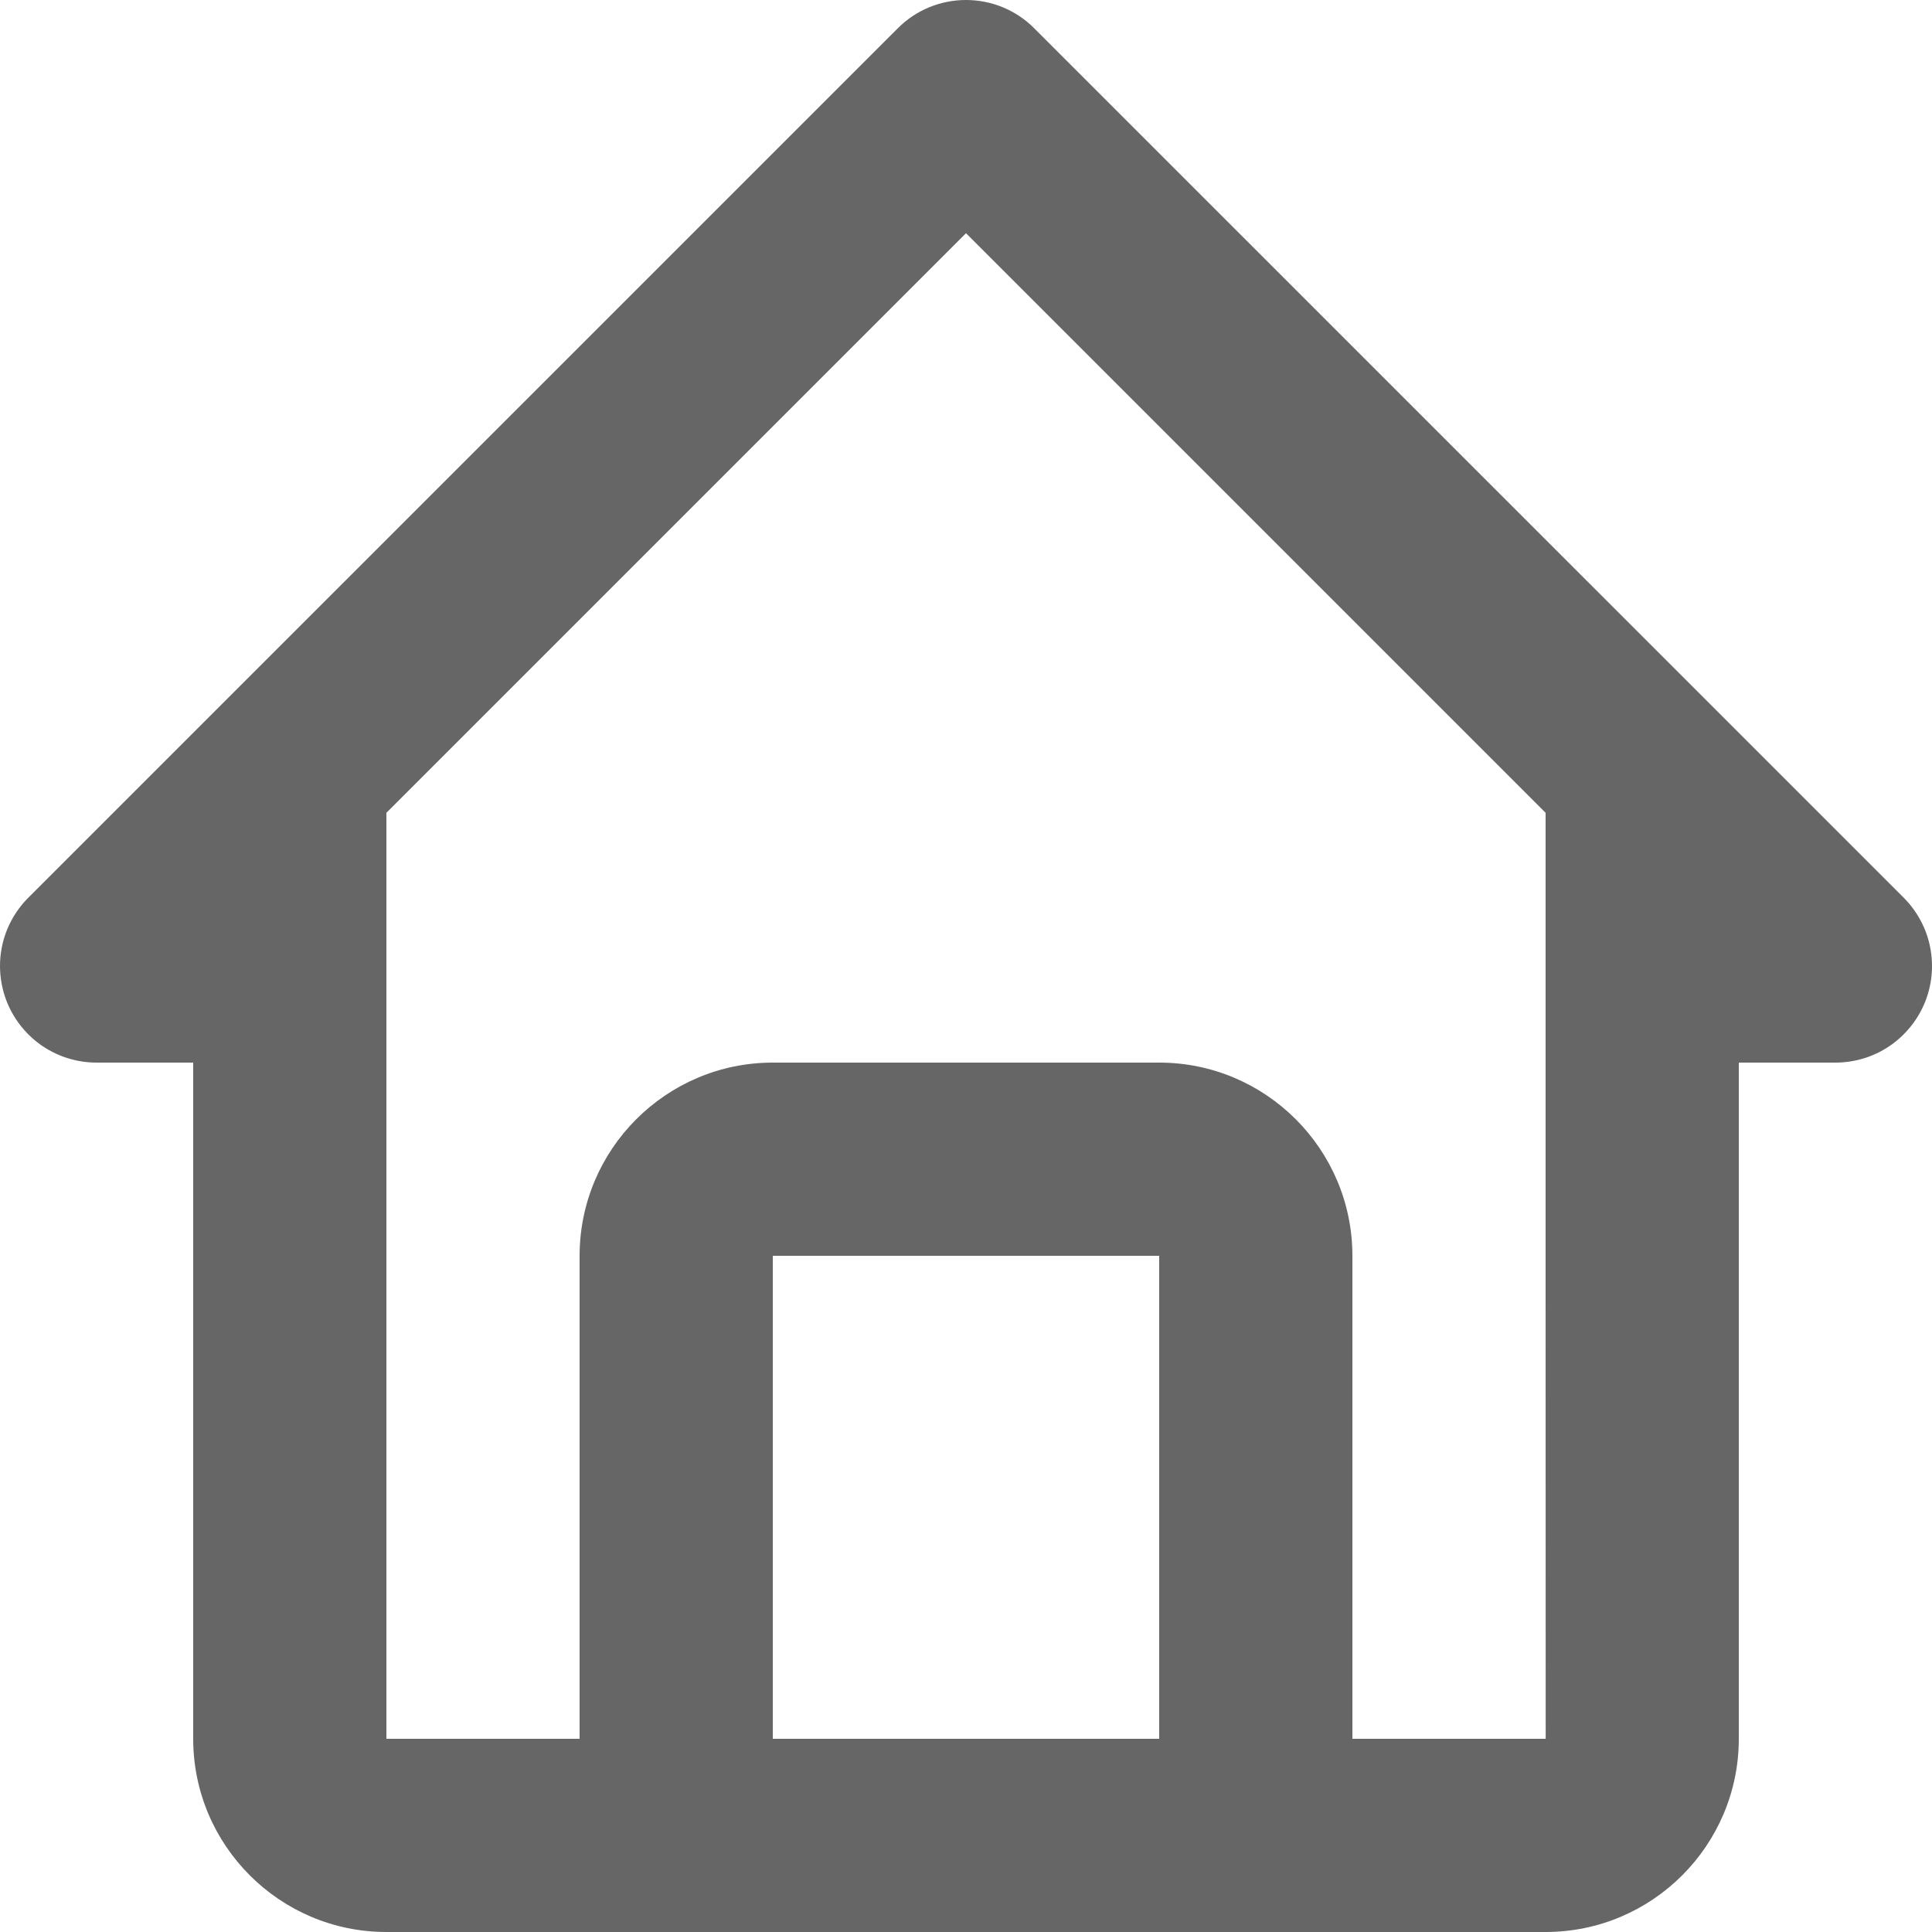 <svg viewBox="0 0 24 24" xmlns="http://www.w3.org/2000/svg">
<path d="M1.2 13.2H2.4V21.6C2.4 22.924 3.476 24 4.8 24H19.2C20.524 24 21.6 22.924 21.6 21.6V13.2H22.8C23.038 13.2 23.27 13.13 23.467 12.998C23.664 12.866 23.818 12.678 23.909 12.459C24 12.24 24.023 11.999 23.977 11.766C23.931 11.533 23.816 11.32 23.649 11.152L12.848 0.352C12.737 0.24 12.605 0.152 12.459 0.091C12.314 0.031 12.158 0 12 0C11.842 0 11.686 0.031 11.541 0.091C11.395 0.152 11.263 0.24 11.152 0.352L0.351 11.152C0.184 11.32 0.069 11.533 0.023 11.766C-0.023 11.999 0.001 12.24 0.091 12.459C0.182 12.678 0.336 12.866 0.533 12.998C0.731 13.13 0.962 13.2 1.2 13.2ZM9.6 21.6V15.6H14.4V21.6H9.6ZM12 2.897L19.2 10.097V15.6L19.201 21.6H16.8V15.6C16.8 14.277 15.724 13.2 14.4 13.2H9.6C8.276 13.2 7.2 14.277 7.2 15.6V21.6H4.8V10.097L12 2.897Z" fill="#666666"/>
</svg>
